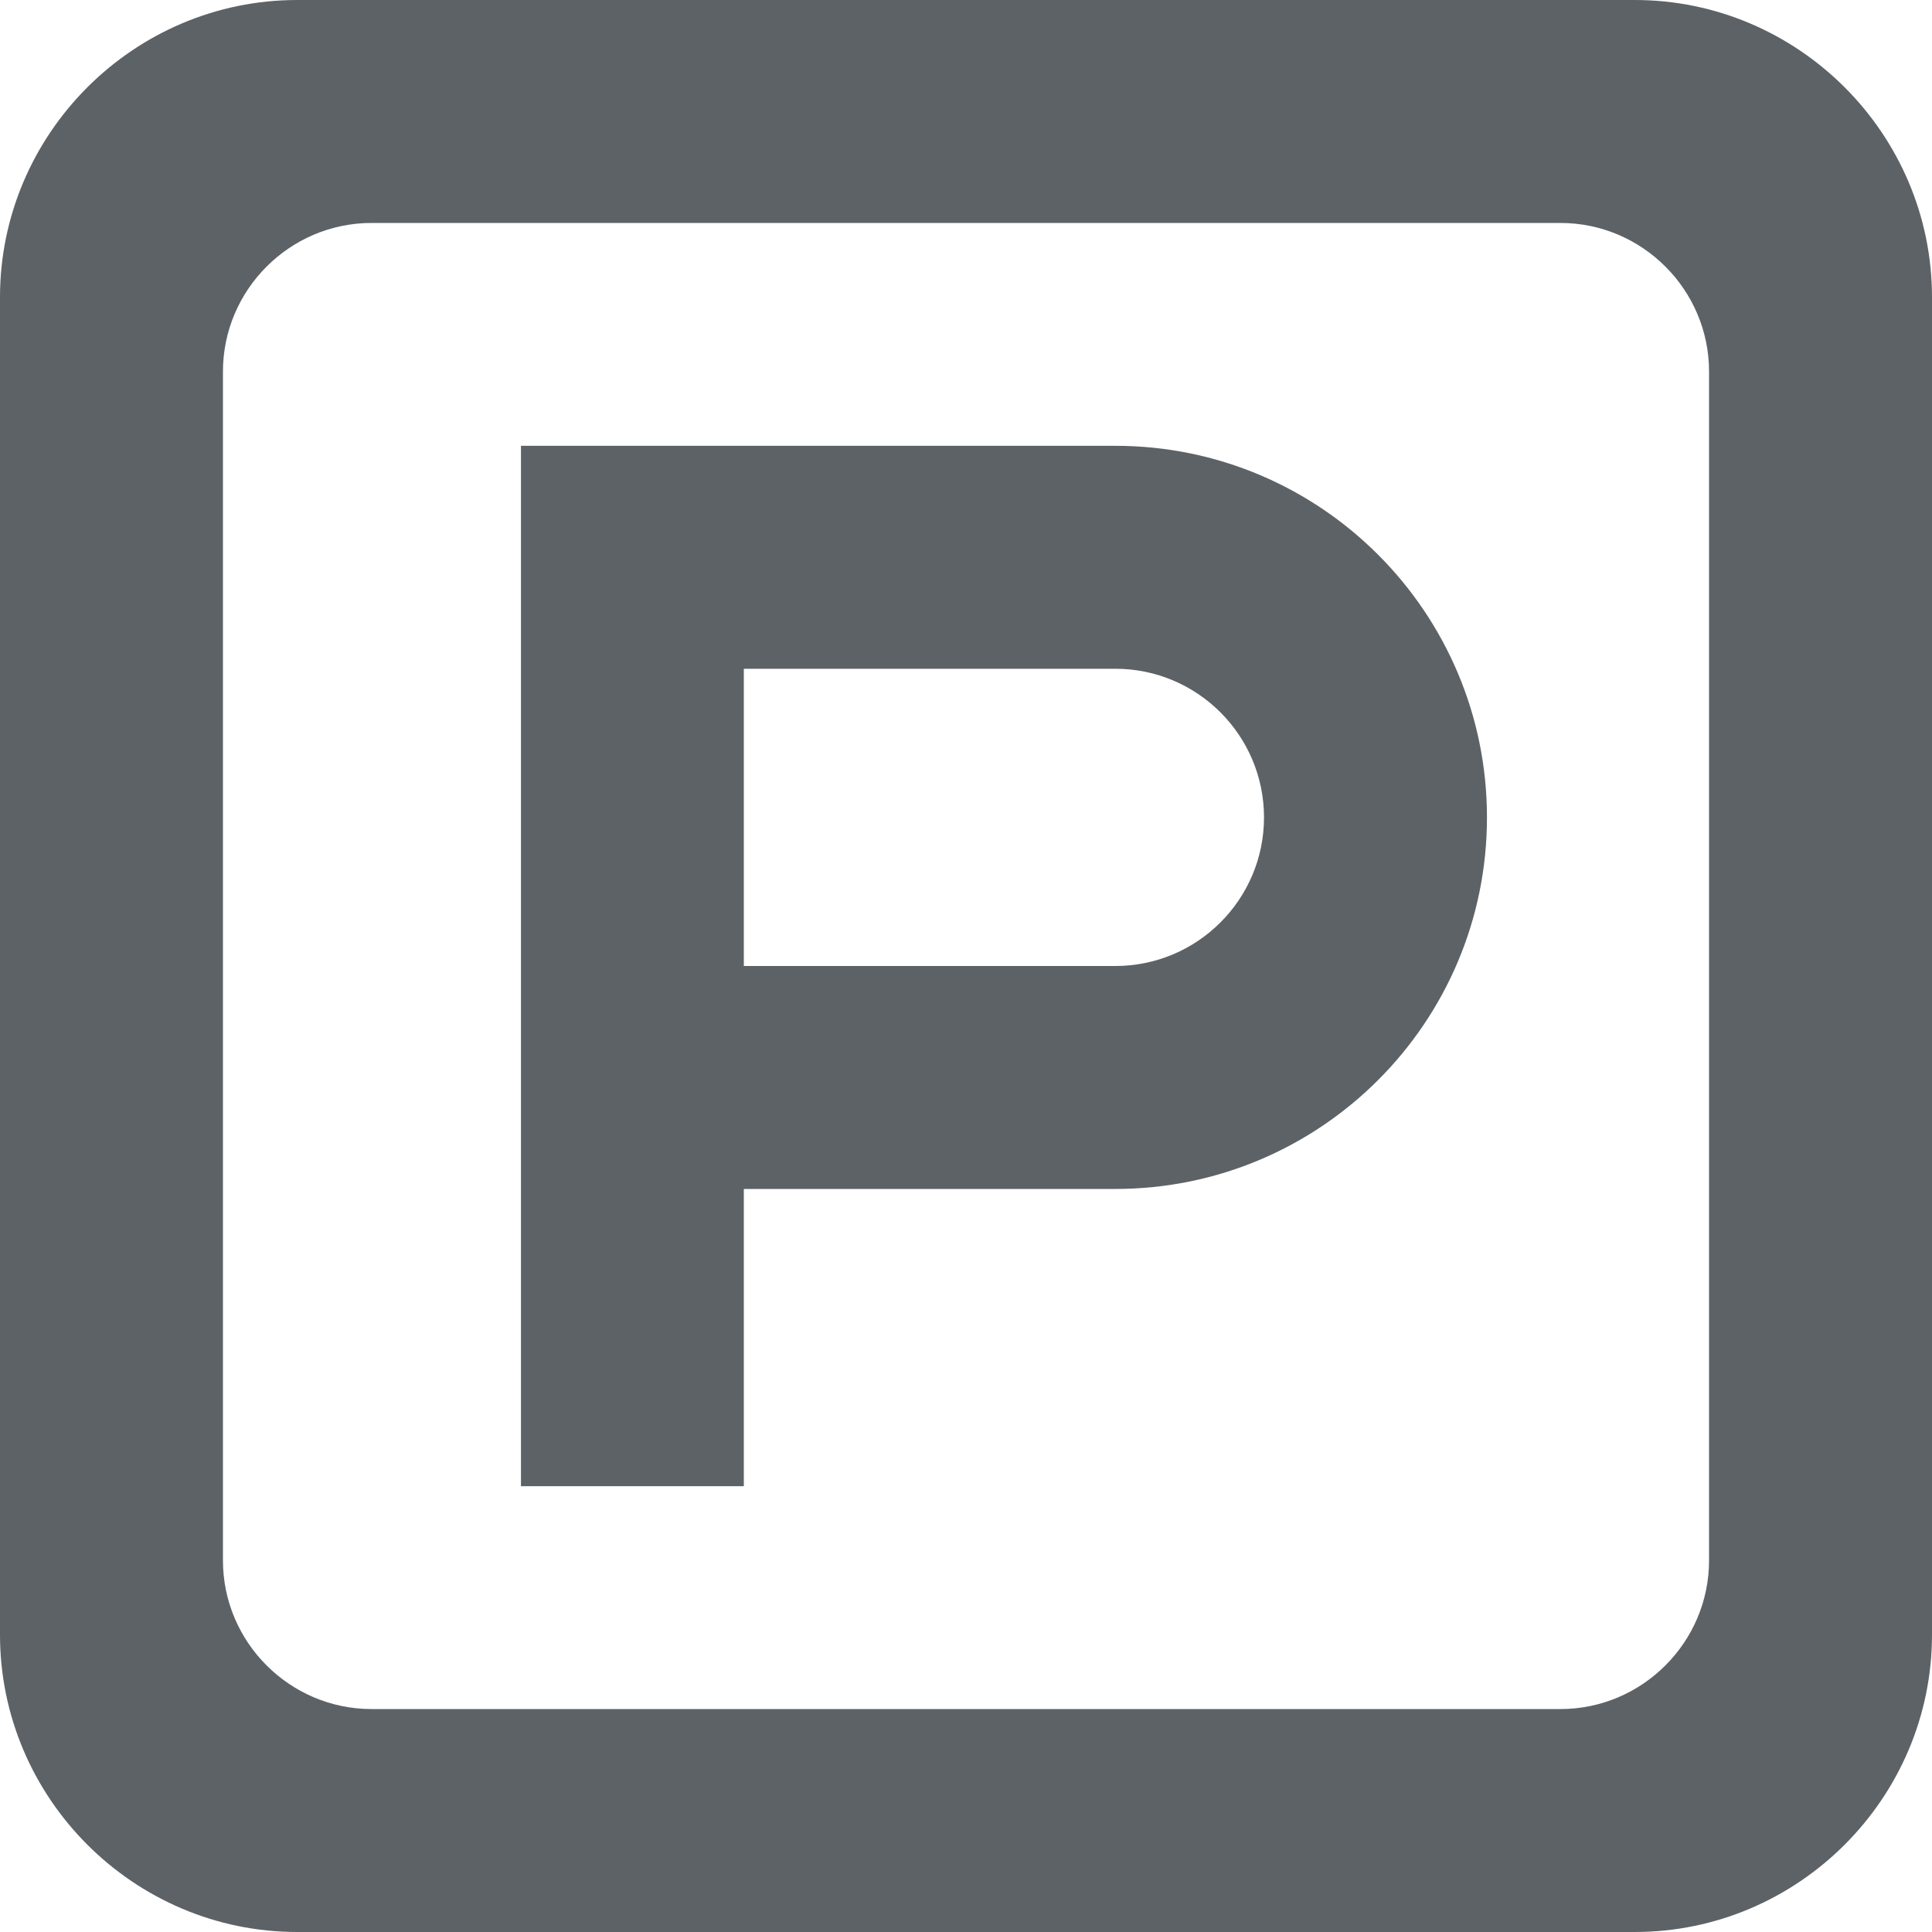 <svg xmlns="http://www.w3.org/2000/svg" xmlns:xlink="http://www.w3.org/1999/xlink" preserveAspectRatio="xMidYMid" width="20" height="20" viewBox="0 0 20 20">
  <defs>
    <style>

      .cls-2 {
        fill: #5d6267;
      }
    </style>
  </defs>
  <path d="M16.923,0.000 C16.923,0.000 3.077,0.000 3.077,0.000 C1.385,0.000 0.000,1.385 0.000,3.077 C0.000,3.077 0.000,16.923 0.000,16.923 C0.000,18.615 1.385,20.000 3.077,20.000 C3.077,20.000 16.923,20.000 16.923,20.000 C18.615,20.000 20.000,18.615 20.000,16.923 C20.000,16.923 20.000,3.077 20.000,3.077 C20.000,1.385 18.615,0.000 16.923,0.000 ZM17.692,16.154 C17.692,17.000 17.000,17.692 16.154,17.692 C16.154,17.692 3.846,17.692 3.846,17.692 C3.000,17.692 2.308,17.000 2.308,16.154 C2.308,16.154 2.308,3.846 2.308,3.846 C2.308,3.000 3.000,2.308 3.846,2.308 C3.846,2.308 16.154,2.308 16.154,2.308 C17.000,2.308 17.692,3.000 17.692,3.846 C17.692,3.846 17.692,16.154 17.692,16.154 ZM11.546,4.615 C11.546,4.615 5.393,4.615 5.393,4.615 C5.393,4.615 5.393,15.385 5.393,15.385 C5.393,15.385 7.700,15.385 7.700,15.385 C7.700,15.385 7.700,12.308 7.700,12.308 C7.700,12.308 11.546,12.308 11.546,12.308 C13.669,12.308 15.393,10.585 15.393,8.462 C15.393,6.339 13.670,4.615 11.546,4.615 ZM11.546,10.000 C11.546,10.000 7.700,10.000 7.700,10.000 C7.700,10.000 7.700,6.923 7.700,6.923 C7.700,6.923 11.546,6.923 11.546,6.923 C12.395,6.923 13.085,7.613 13.085,8.462 C13.085,9.310 12.395,10.000 11.546,10.000 Z" id="path-1" class="cls-2" fill-rule="evenodd"/>
</svg>
